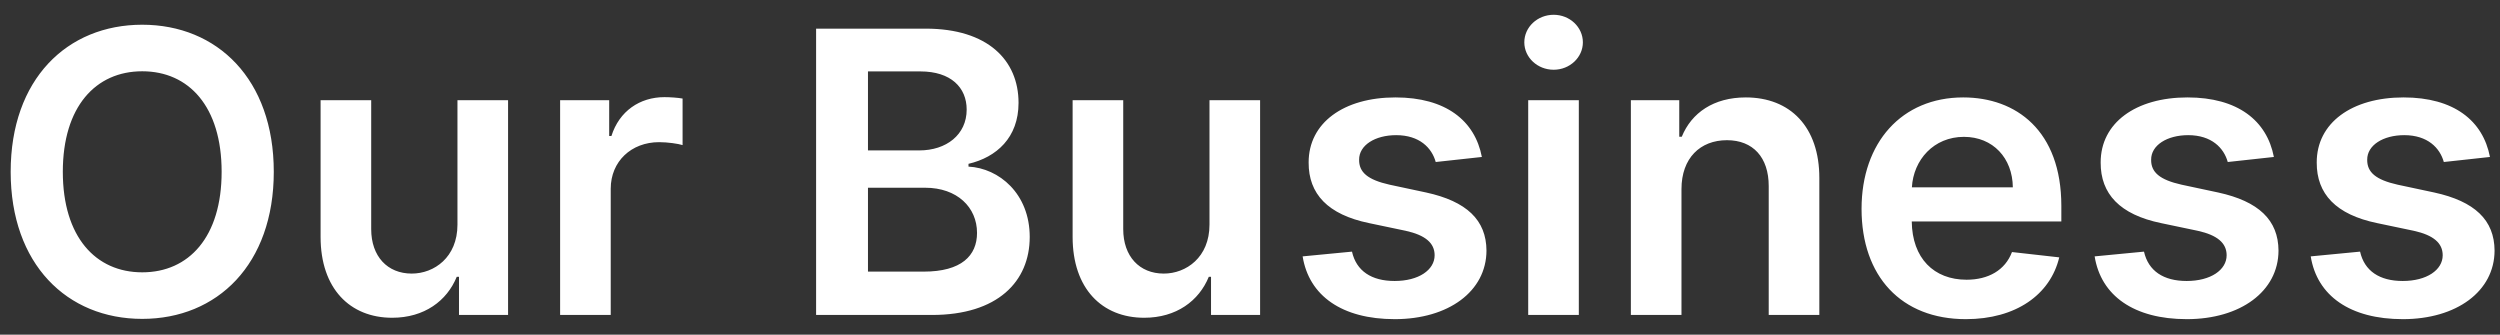 <svg width="127" height="17" viewBox="0 0 127 17" fill="none" xmlns="http://www.w3.org/2000/svg">
<rect x="0" y="0" width="127" height="17" fill="#333333" stroke="none"/>
<path d="M13.908 8.727C13.908 4.026 11.039 1.256 7.225 1.256C3.404 1.256 0.542 4.026 0.542 8.727C0.542 13.422 3.404 16.199 7.225 16.199C11.039 16.199 13.908 13.429 13.908 8.727ZM11.259 8.727C11.259 12.037 9.597 13.834 7.225 13.834C4.86 13.834 3.191 12.037 3.191 8.727C3.191 5.418 4.86 3.621 7.225 3.621C9.597 3.621 11.259 5.418 11.259 8.727ZM23.239 11.412C23.239 13.074 22.053 13.898 20.916 13.898C19.681 13.898 18.857 13.024 18.857 11.639V5.091H16.286V12.037C16.286 14.658 17.777 16.142 19.922 16.142C21.556 16.142 22.706 15.283 23.203 14.061H23.317V16H25.81V5.091H23.239V11.412ZM28.454 16H31.025V9.587C31.025 8.202 32.069 7.222 33.482 7.222C33.916 7.222 34.455 7.3 34.675 7.371V5.006C34.441 4.963 34.036 4.935 33.752 4.935C32.502 4.935 31.458 5.645 31.06 6.909H30.947V5.091H28.454V16ZM41.458 16H47.346C50.677 16 52.31 14.303 52.31 12.037C52.31 9.835 50.748 8.543 49.2 8.464V8.322C50.62 7.989 51.742 6.994 51.742 5.226C51.742 3.06 50.18 1.455 47.026 1.455H41.458V16ZM44.093 13.798V9.537H46.998C48.624 9.537 49.633 10.531 49.633 11.831C49.633 12.989 48.837 13.798 46.927 13.798H44.093ZM44.093 7.641V3.628H46.756C48.305 3.628 49.107 4.445 49.107 5.567C49.107 6.845 48.07 7.641 46.7 7.641H44.093ZM61.442 11.412C61.442 13.074 60.256 13.898 59.12 13.898C57.884 13.898 57.06 13.024 57.06 11.639V5.091H54.489V12.037C54.489 14.658 55.98 16.142 58.125 16.142C59.759 16.142 60.909 15.283 61.407 14.061H61.52V16H64.013V5.091H61.442V11.412ZM75.279 7.974C74.924 6.128 73.447 4.949 70.89 4.949C68.262 4.949 66.472 6.241 66.479 8.259C66.472 9.849 67.452 10.901 69.548 11.334L71.408 11.724C72.41 11.945 72.879 12.349 72.879 12.967C72.879 13.713 72.069 14.274 70.847 14.274C69.668 14.274 68.901 13.763 68.681 12.783L66.174 13.024C66.494 15.027 68.177 16.213 70.854 16.213C73.582 16.213 75.506 14.8 75.513 12.733C75.506 11.178 74.505 10.226 72.445 9.778L70.585 9.381C69.477 9.132 69.036 8.749 69.043 8.116C69.036 7.378 69.853 6.866 70.925 6.866C72.112 6.866 72.737 7.513 72.935 8.23L75.279 7.974ZM77.633 16H80.204V5.091H77.633V16ZM78.926 3.543C79.743 3.543 80.41 2.918 80.41 2.151C80.41 1.376 79.743 0.751 78.926 0.751C78.102 0.751 77.435 1.376 77.435 2.151C77.435 2.918 78.102 3.543 78.926 3.543ZM85.419 9.608C85.419 8.031 86.371 7.122 87.728 7.122C89.056 7.122 89.851 7.996 89.851 9.452V16H92.422V9.054C92.429 6.44 90.938 4.949 88.686 4.949C87.053 4.949 85.931 5.73 85.434 6.945H85.306V5.091H82.848V16H85.419V9.608ZM99.865 16.213C102.408 16.213 104.155 14.97 104.61 13.074L102.209 12.804C101.861 13.727 101.009 14.21 99.901 14.21C98.239 14.21 97.138 13.117 97.117 11.249H104.716V10.46C104.716 6.632 102.415 4.949 99.731 4.949C96.606 4.949 94.567 7.243 94.567 10.609C94.567 14.033 96.577 16.213 99.865 16.213ZM97.124 9.516C97.202 8.124 98.232 6.952 99.766 6.952C101.243 6.952 102.238 8.031 102.252 9.516H97.124ZM115.513 7.974C115.158 6.128 113.681 4.949 111.124 4.949C108.496 4.949 106.707 6.241 106.714 8.259C106.707 9.849 107.687 10.901 109.782 11.334L111.643 11.724C112.644 11.945 113.113 12.349 113.113 12.967C113.113 13.713 112.303 14.274 111.082 14.274C109.903 14.274 109.136 13.763 108.915 12.783L106.408 13.024C106.728 15.027 108.411 16.213 111.089 16.213C113.816 16.213 115.741 14.8 115.748 12.733C115.741 11.178 114.739 10.226 112.68 9.778L110.819 9.381C109.711 9.132 109.271 8.749 109.278 8.116C109.271 7.378 110.087 6.866 111.16 6.866C112.346 6.866 112.971 7.513 113.17 8.23L115.513 7.974ZM126.49 7.974C126.135 6.128 124.658 4.949 122.101 4.949C119.473 4.949 117.683 6.241 117.69 8.259C117.683 9.849 118.663 10.901 120.759 11.334L122.619 11.724C123.621 11.945 124.089 12.349 124.089 12.967C124.089 13.713 123.28 14.274 122.058 14.274C120.879 14.274 120.112 13.763 119.892 12.783L117.385 13.024C117.705 15.027 119.388 16.213 122.065 16.213C124.793 16.213 126.717 14.8 126.724 12.733C126.717 11.178 125.716 10.226 123.656 9.778L121.795 9.381C120.688 9.132 120.247 8.749 120.254 8.116C120.247 7.378 121.064 6.866 122.136 6.866C123.322 6.866 123.947 7.513 124.146 8.23L126.49 7.974Z" fill="white"/>
</svg>
